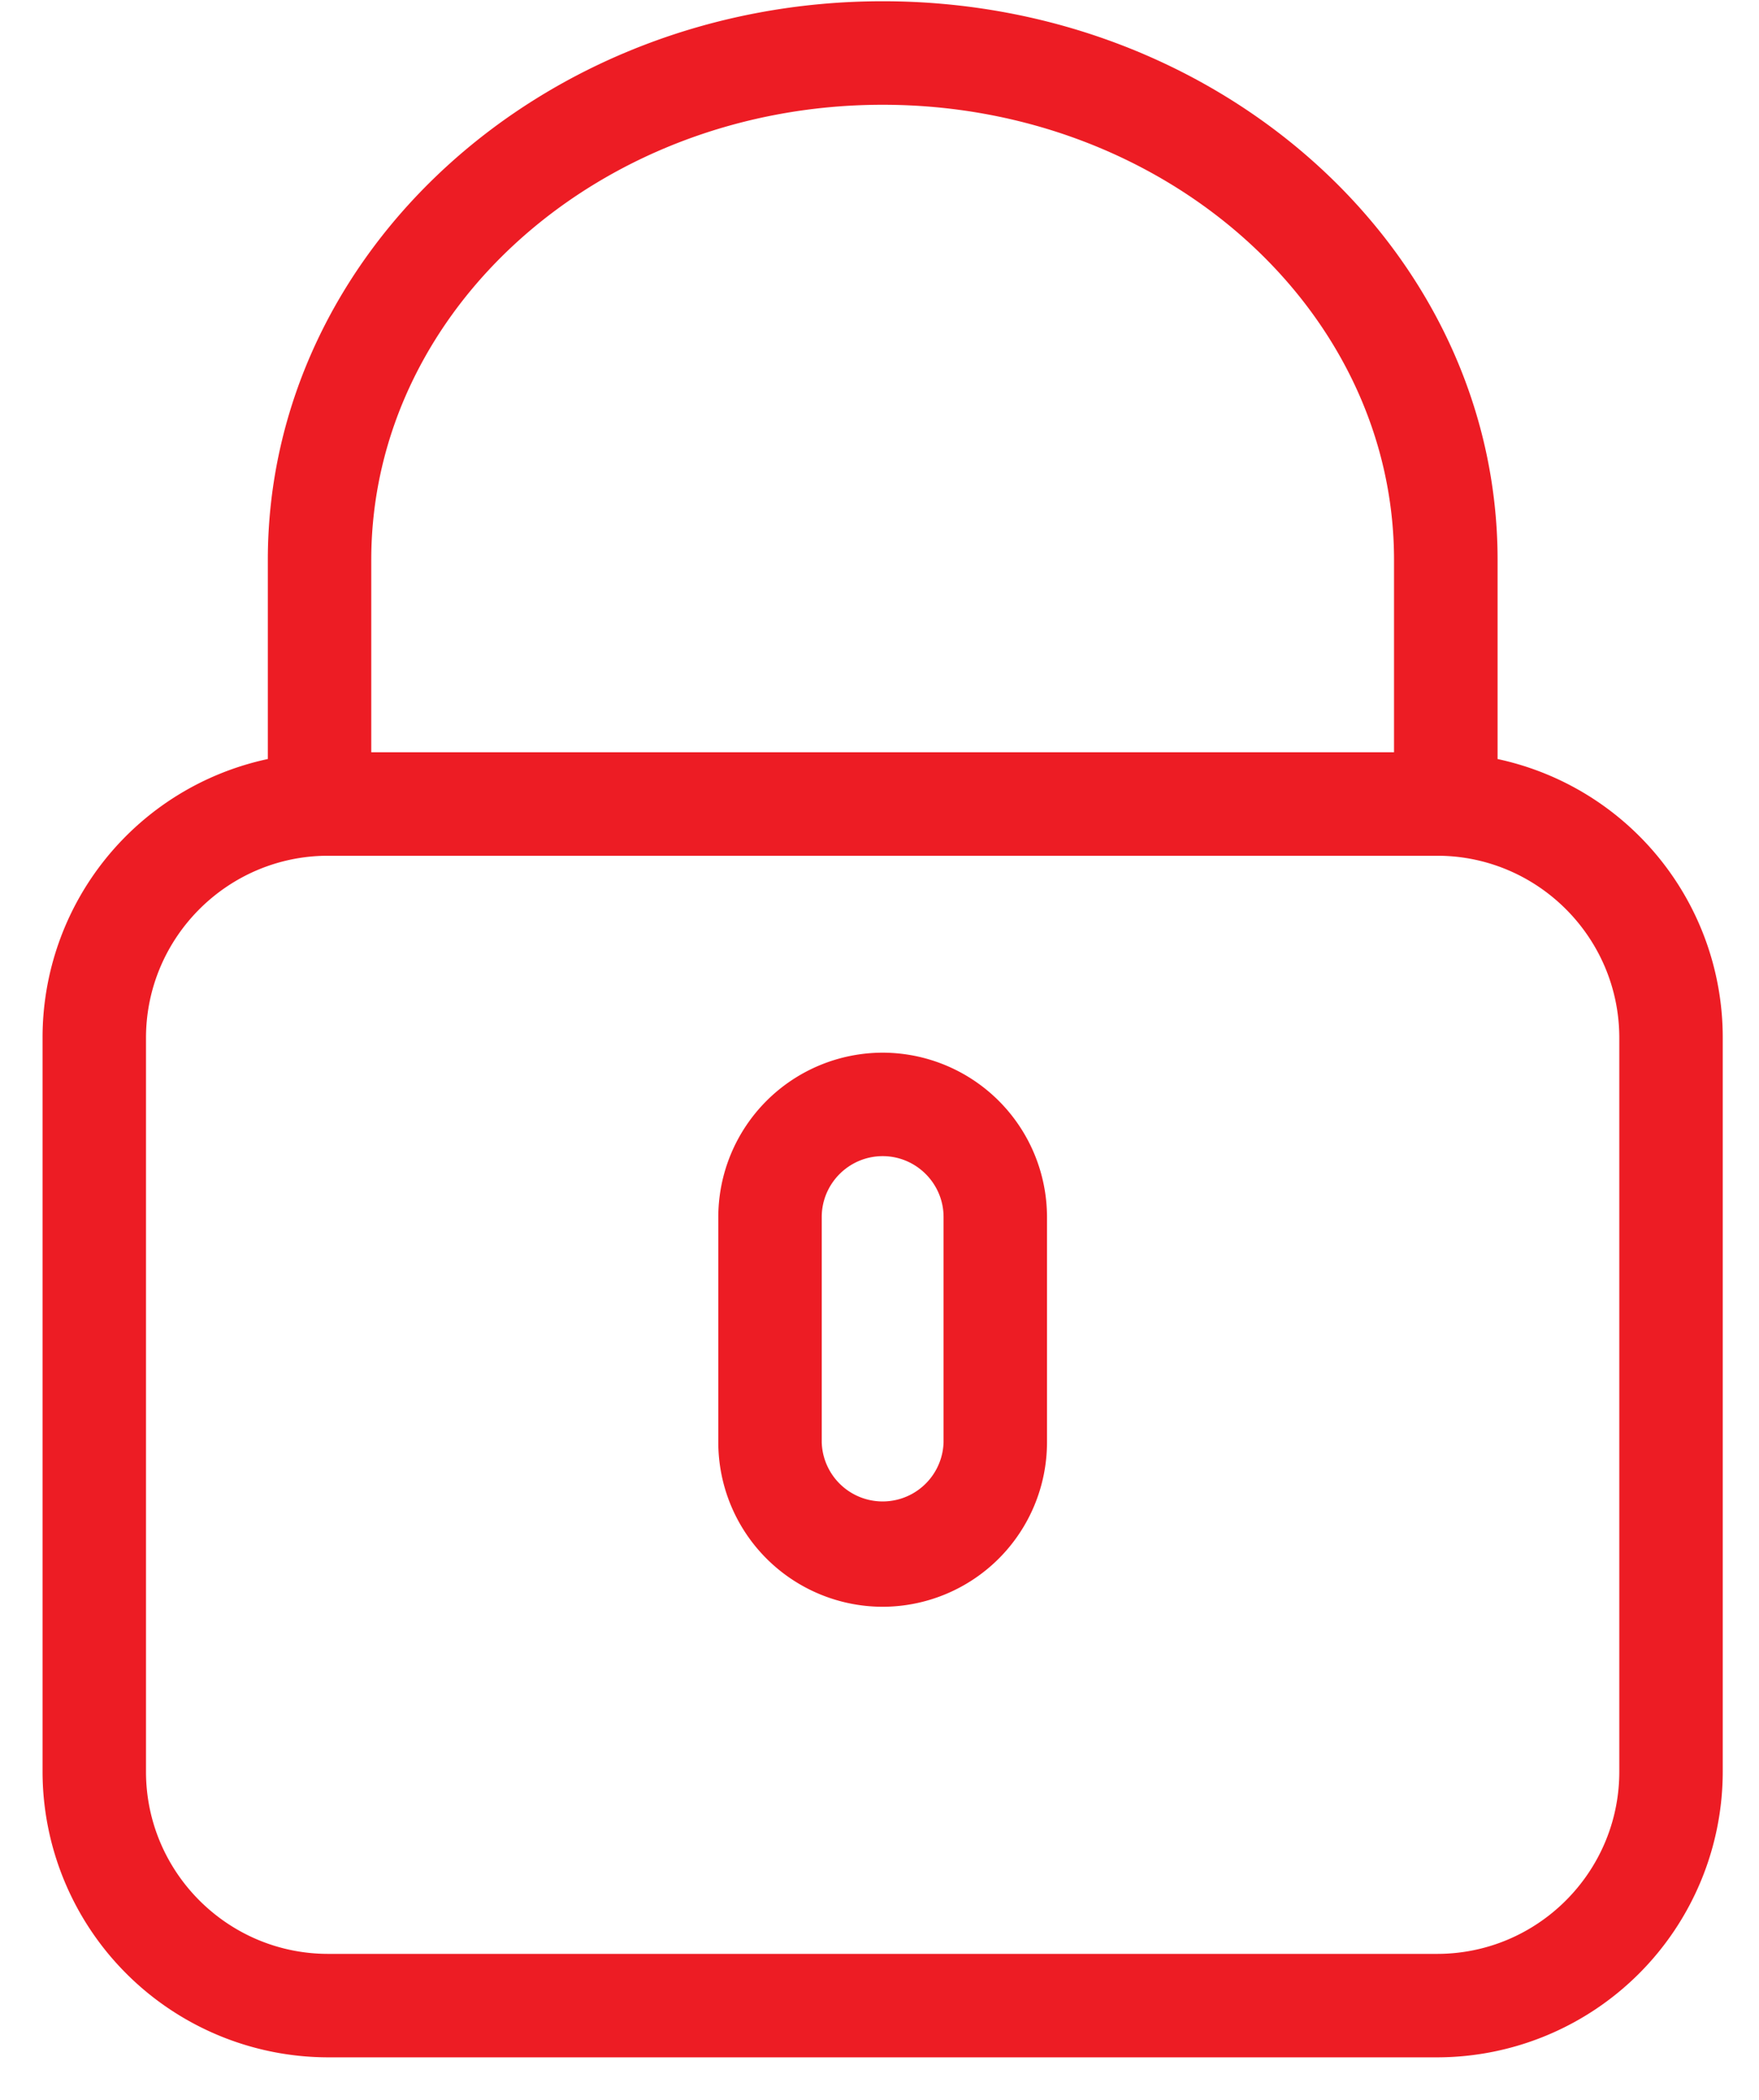 <svg xmlns="http://www.w3.org/2000/svg" width="31" height="37" viewBox="0 0 31 37"><g><g><g><path fill="#ed1c24" d="M28.538 18.288v12.929c0 1.77-1.44 3.21-3.21 3.21H5.783c-1.77 0-3.21-1.44-3.21-3.21V18.288c0-1.77 1.44-3.21 3.21-3.21h19.545c1.77 0 3.21 1.44 3.21 3.21zM6.543 13.255V9.866c0-4.422 4.043-8.02 9.013-8.02 4.969 0 9.012 3.598 9.012 8.02v3.389zm19.85.119V9.866c0-5.428-4.862-9.844-10.837-9.844S4.72 4.438 4.72 9.866v3.508a5.017 5.017 0 0 0-3.97 4.915v12.929a5.039 5.039 0 0 0 5.033 5.032h19.545a5.038 5.038 0 0 0 5.033-5.033V18.288a5.017 5.017 0 0 0-3.969-4.914z"/></g><g><path fill="#ed1c24" d="M16.629 25.414a1.074 1.074 0 0 1-2.147 0v-3.97c0-.591.482-1.073 1.074-1.073.591 0 1.073.482 1.073 1.073zm-1.073-6.866a2.9 2.9 0 0 0-2.897 2.896v3.97a2.9 2.9 0 0 0 2.897 2.897 2.9 2.9 0 0 0 2.896-2.897v-3.97a2.9 2.9 0 0 0-2.896-2.896z"/></g></g></g></svg>